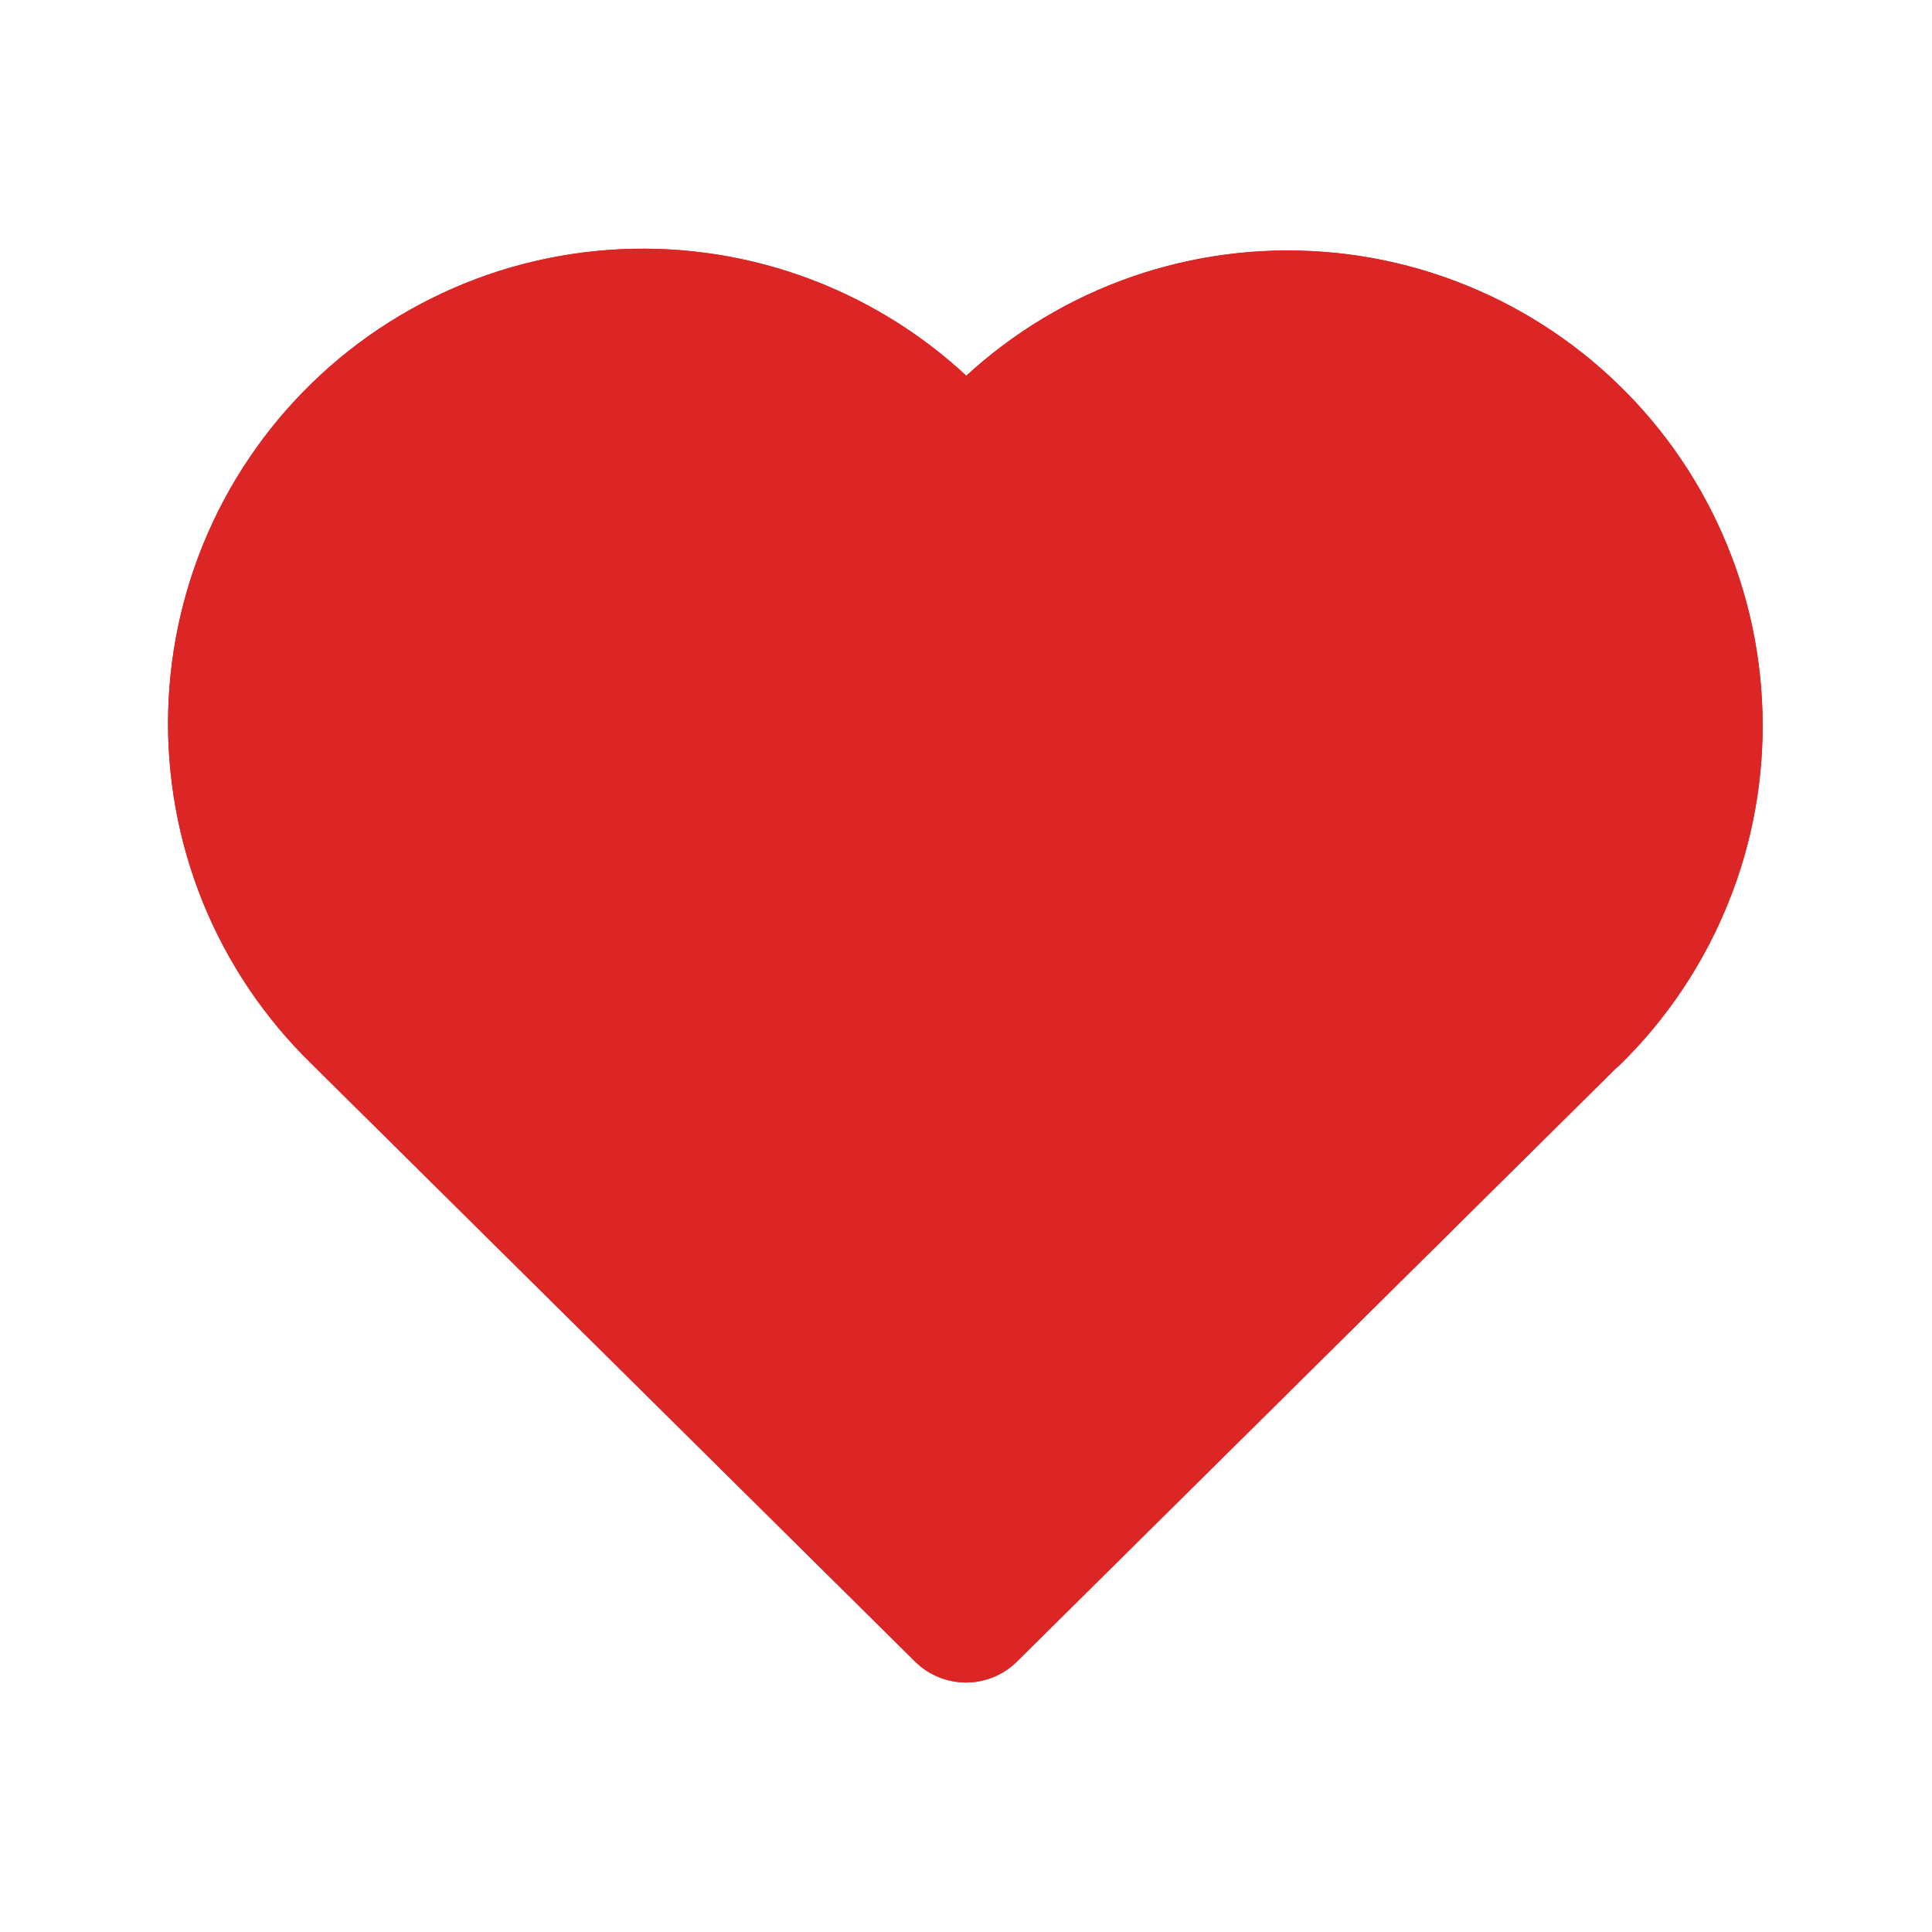 <svg width="20" height="20" viewBox="0 0 20 20" fill="none" xmlns="http://www.w3.org/2000/svg">
<path d="M16.25 10.477L10 16.667L3.75 10.477C3.338 10.076 3.013 9.594 2.796 9.061C2.58 8.528 2.476 7.956 2.491 7.381C2.506 6.806 2.64 6.24 2.884 5.72C3.129 5.199 3.479 4.735 3.911 4.356C4.344 3.977 4.851 3.692 5.399 3.518C5.948 3.345 6.526 3.287 7.098 3.348C7.67 3.409 8.223 3.588 8.722 3.873C9.222 4.158 9.657 4.544 10 5.005C10.345 4.547 10.78 4.165 11.279 3.883C11.778 3.6 12.331 3.424 12.901 3.365C13.471 3.306 14.048 3.365 14.594 3.539C15.14 3.713 15.645 3.998 16.076 4.376C16.508 4.754 16.856 5.216 17.1 5.735C17.345 6.254 17.479 6.818 17.495 7.391C17.512 7.964 17.41 8.535 17.195 9.066C16.981 9.598 16.659 10.08 16.25 10.482" stroke="#DC2626" stroke-width="1.5" stroke-linecap="round" stroke-linejoin="round"/>
<path d="M16.25 10.477L10 16.667L3.75 10.477C3.338 10.076 3.013 9.594 2.796 9.061C2.58 8.528 2.476 7.956 2.491 7.381C2.506 6.806 2.64 6.24 2.884 5.72C3.129 5.199 3.479 4.735 3.911 4.356C4.344 3.977 4.851 3.692 5.399 3.518C5.948 3.345 6.526 3.287 7.098 3.348C7.67 3.409 8.223 3.588 8.722 3.873C9.222 4.158 9.657 4.544 10 5.005C10.345 4.547 10.78 4.165 11.279 3.883C11.778 3.6 12.331 3.424 12.901 3.365C13.471 3.306 14.048 3.365 14.594 3.539C15.14 3.713 15.645 3.998 16.076 4.376C16.508 4.754 16.856 5.216 17.1 5.735C17.345 6.254 17.479 6.818 17.495 7.391C17.512 7.964 17.41 8.535 17.195 9.066C16.981 9.598 16.659 10.08 16.25 10.482" fill="#DC2626"/>
<path d="M16.25 10.477L10 16.667L3.75 10.477C3.338 10.076 3.013 9.594 2.796 9.061C2.58 8.528 2.476 7.956 2.491 7.381C2.506 6.806 2.64 6.24 2.884 5.72C3.129 5.199 3.479 4.735 3.911 4.356C4.344 3.977 4.851 3.692 5.399 3.518C5.948 3.345 6.526 3.287 7.098 3.348C7.67 3.409 8.223 3.588 8.722 3.873C9.222 4.158 9.657 4.544 10 5.005C10.345 4.547 10.78 4.165 11.279 3.883C11.778 3.6 12.331 3.424 12.901 3.365C13.471 3.306 14.048 3.365 14.594 3.539C15.14 3.713 15.645 3.998 16.076 4.376C16.508 4.754 16.856 5.216 17.1 5.735C17.345 6.254 17.479 6.818 17.495 7.391C17.512 7.964 17.41 8.535 17.195 9.066C16.981 9.598 16.659 10.08 16.25 10.482" stroke="#DC2626" stroke-width="1.5" stroke-linecap="round" stroke-linejoin="round"/>
</svg>
